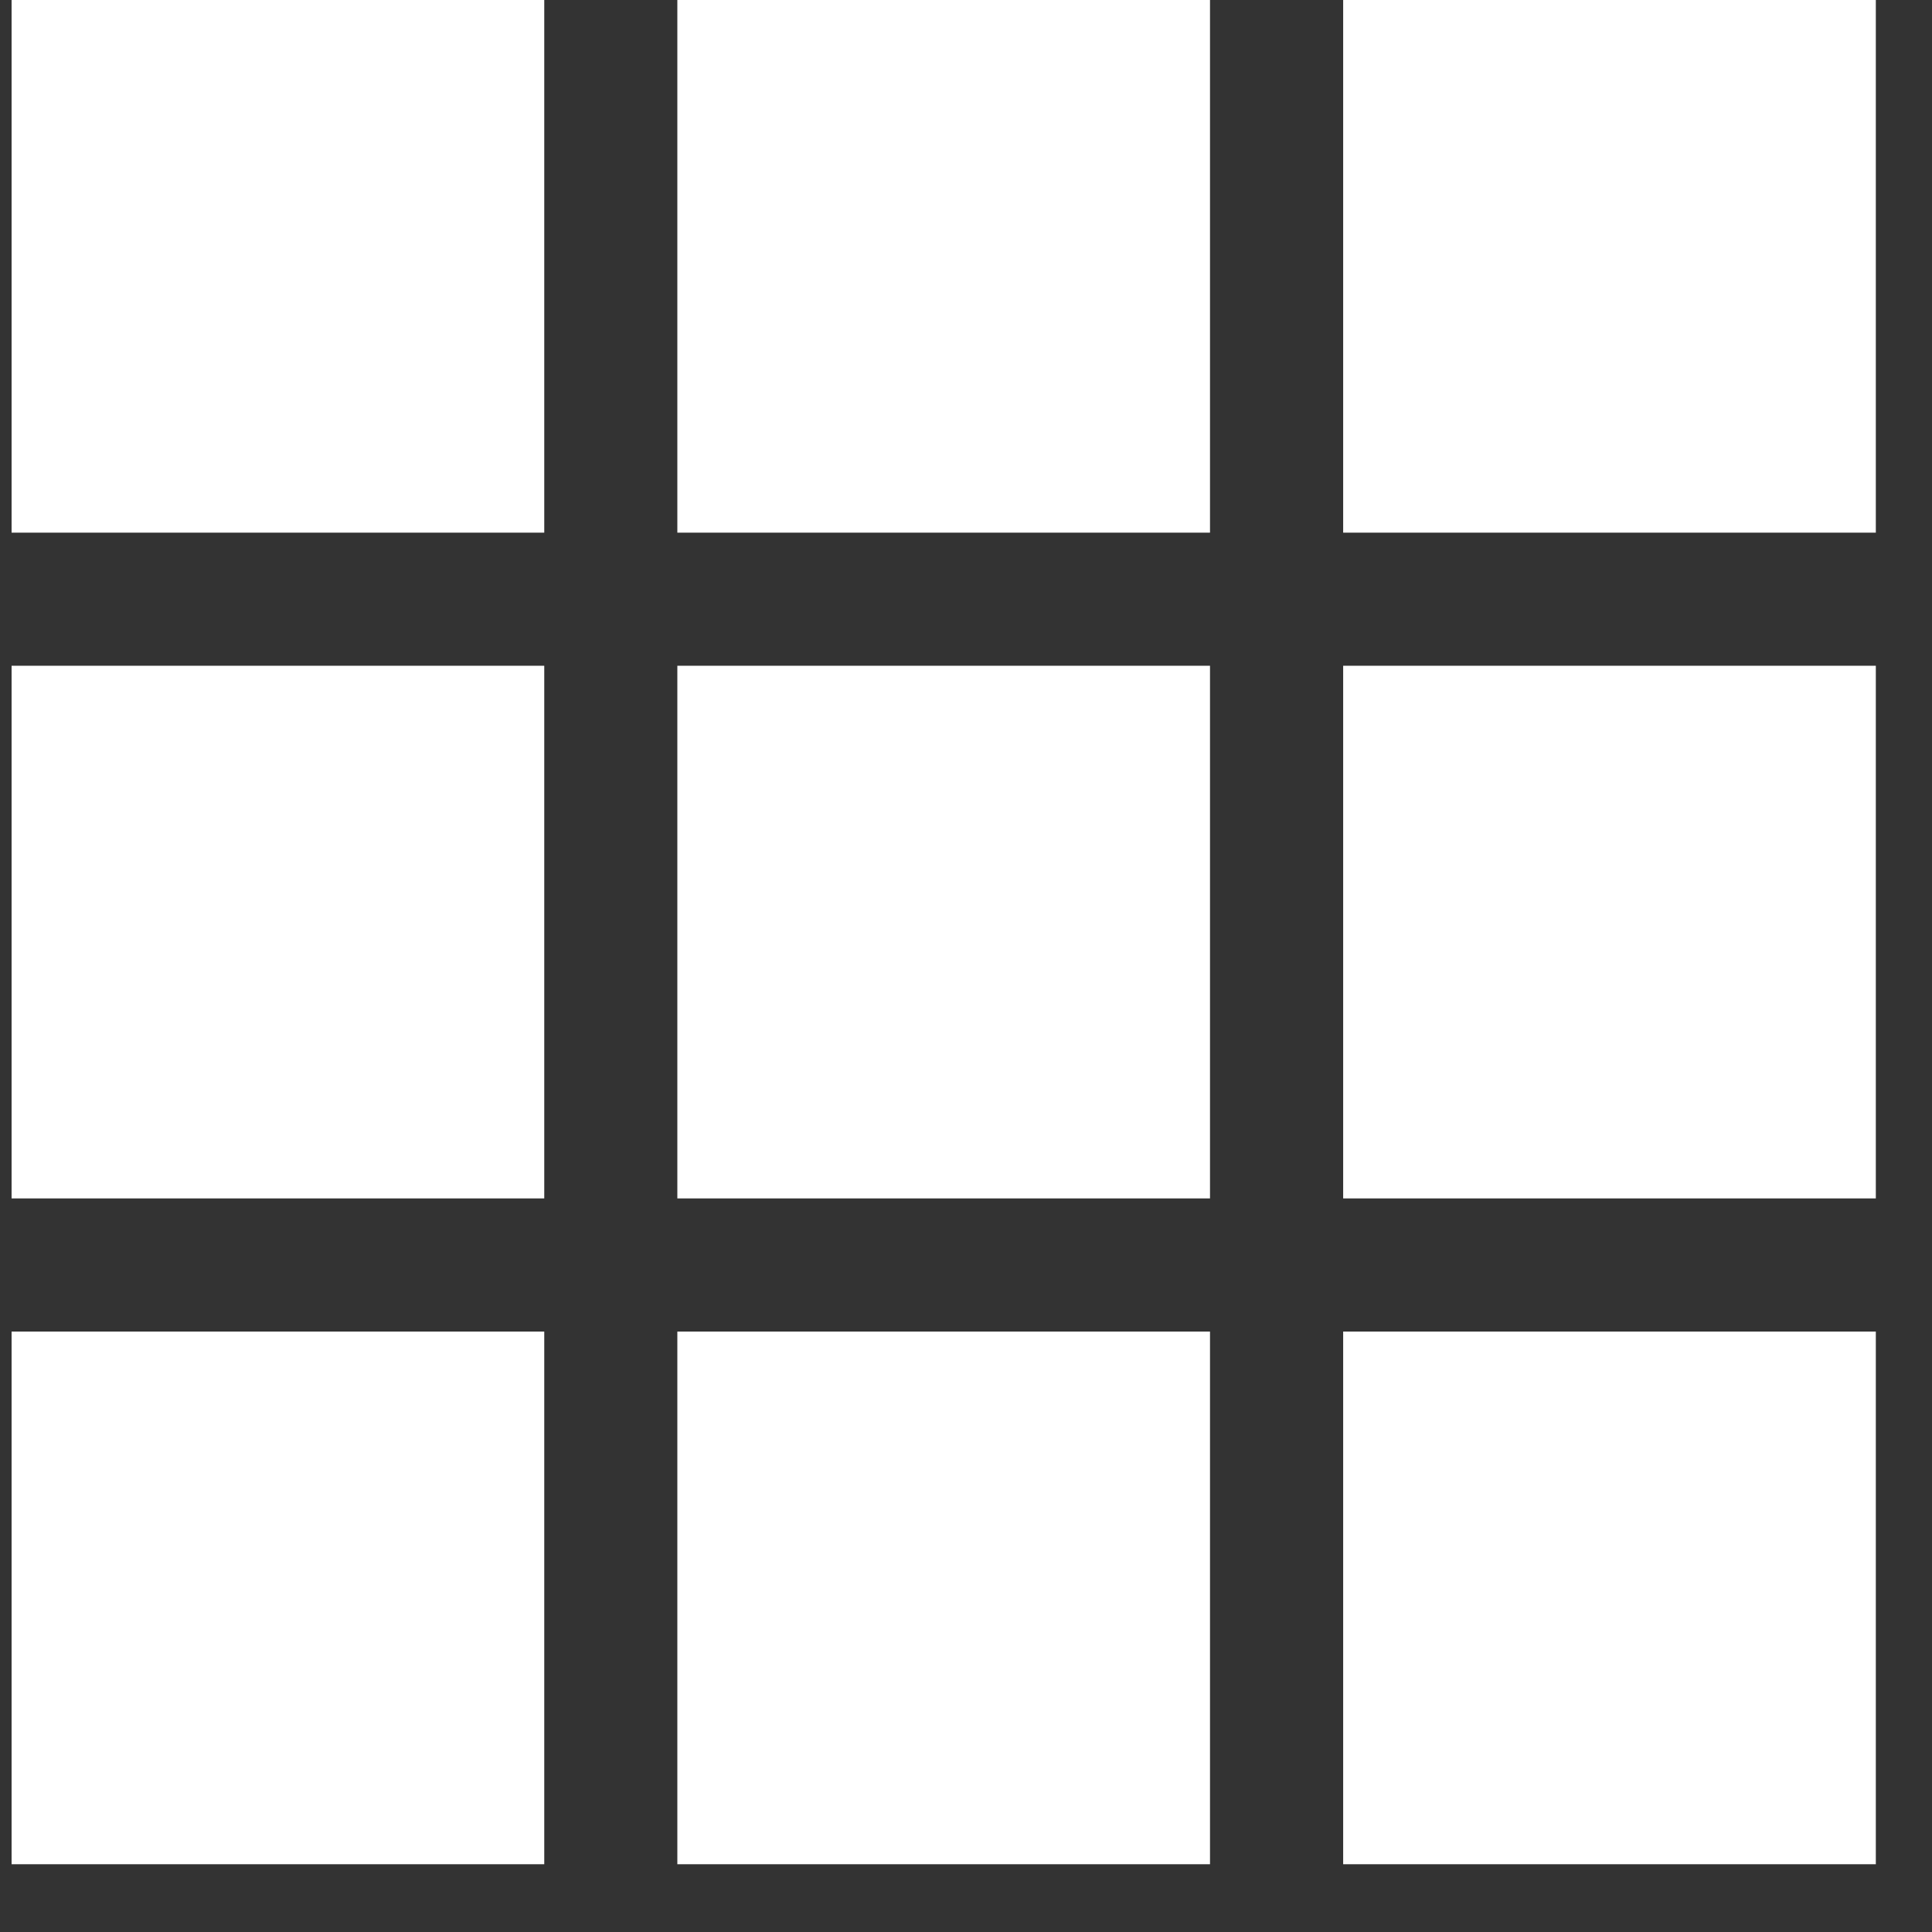 <svg width="27" height="27" viewBox="0 0 27 27" fill="none" xmlns="http://www.w3.org/2000/svg">
<rect x="0" y="0" width="27" height="27" fill="#333333" stroke="none"/>
<rect x="0.162" width="7.444" height="7.444" fill="white"/>
<rect x="9.466" width="7.444" height="7.444" fill="white"/>
<rect x="18.771" width="7.444" height="7.444" fill="white"/>
<rect x="0.162" y="9.304" width="7.444" height="7.444" fill="white"/>
<rect x="9.466" y="9.304" width="7.444" height="7.444" fill="white"/>
<rect x="18.771" y="9.304" width="7.444" height="7.444" fill="white"/>
<rect x="0.162" y="18.609" width="7.444" height="7.444" fill="white"/>
<rect x="9.466" y="18.609" width="7.444" height="7.444" fill="white"/>
<rect x="18.771" y="18.609" width="7.444" height="7.444" fill="white"/>
</svg>
